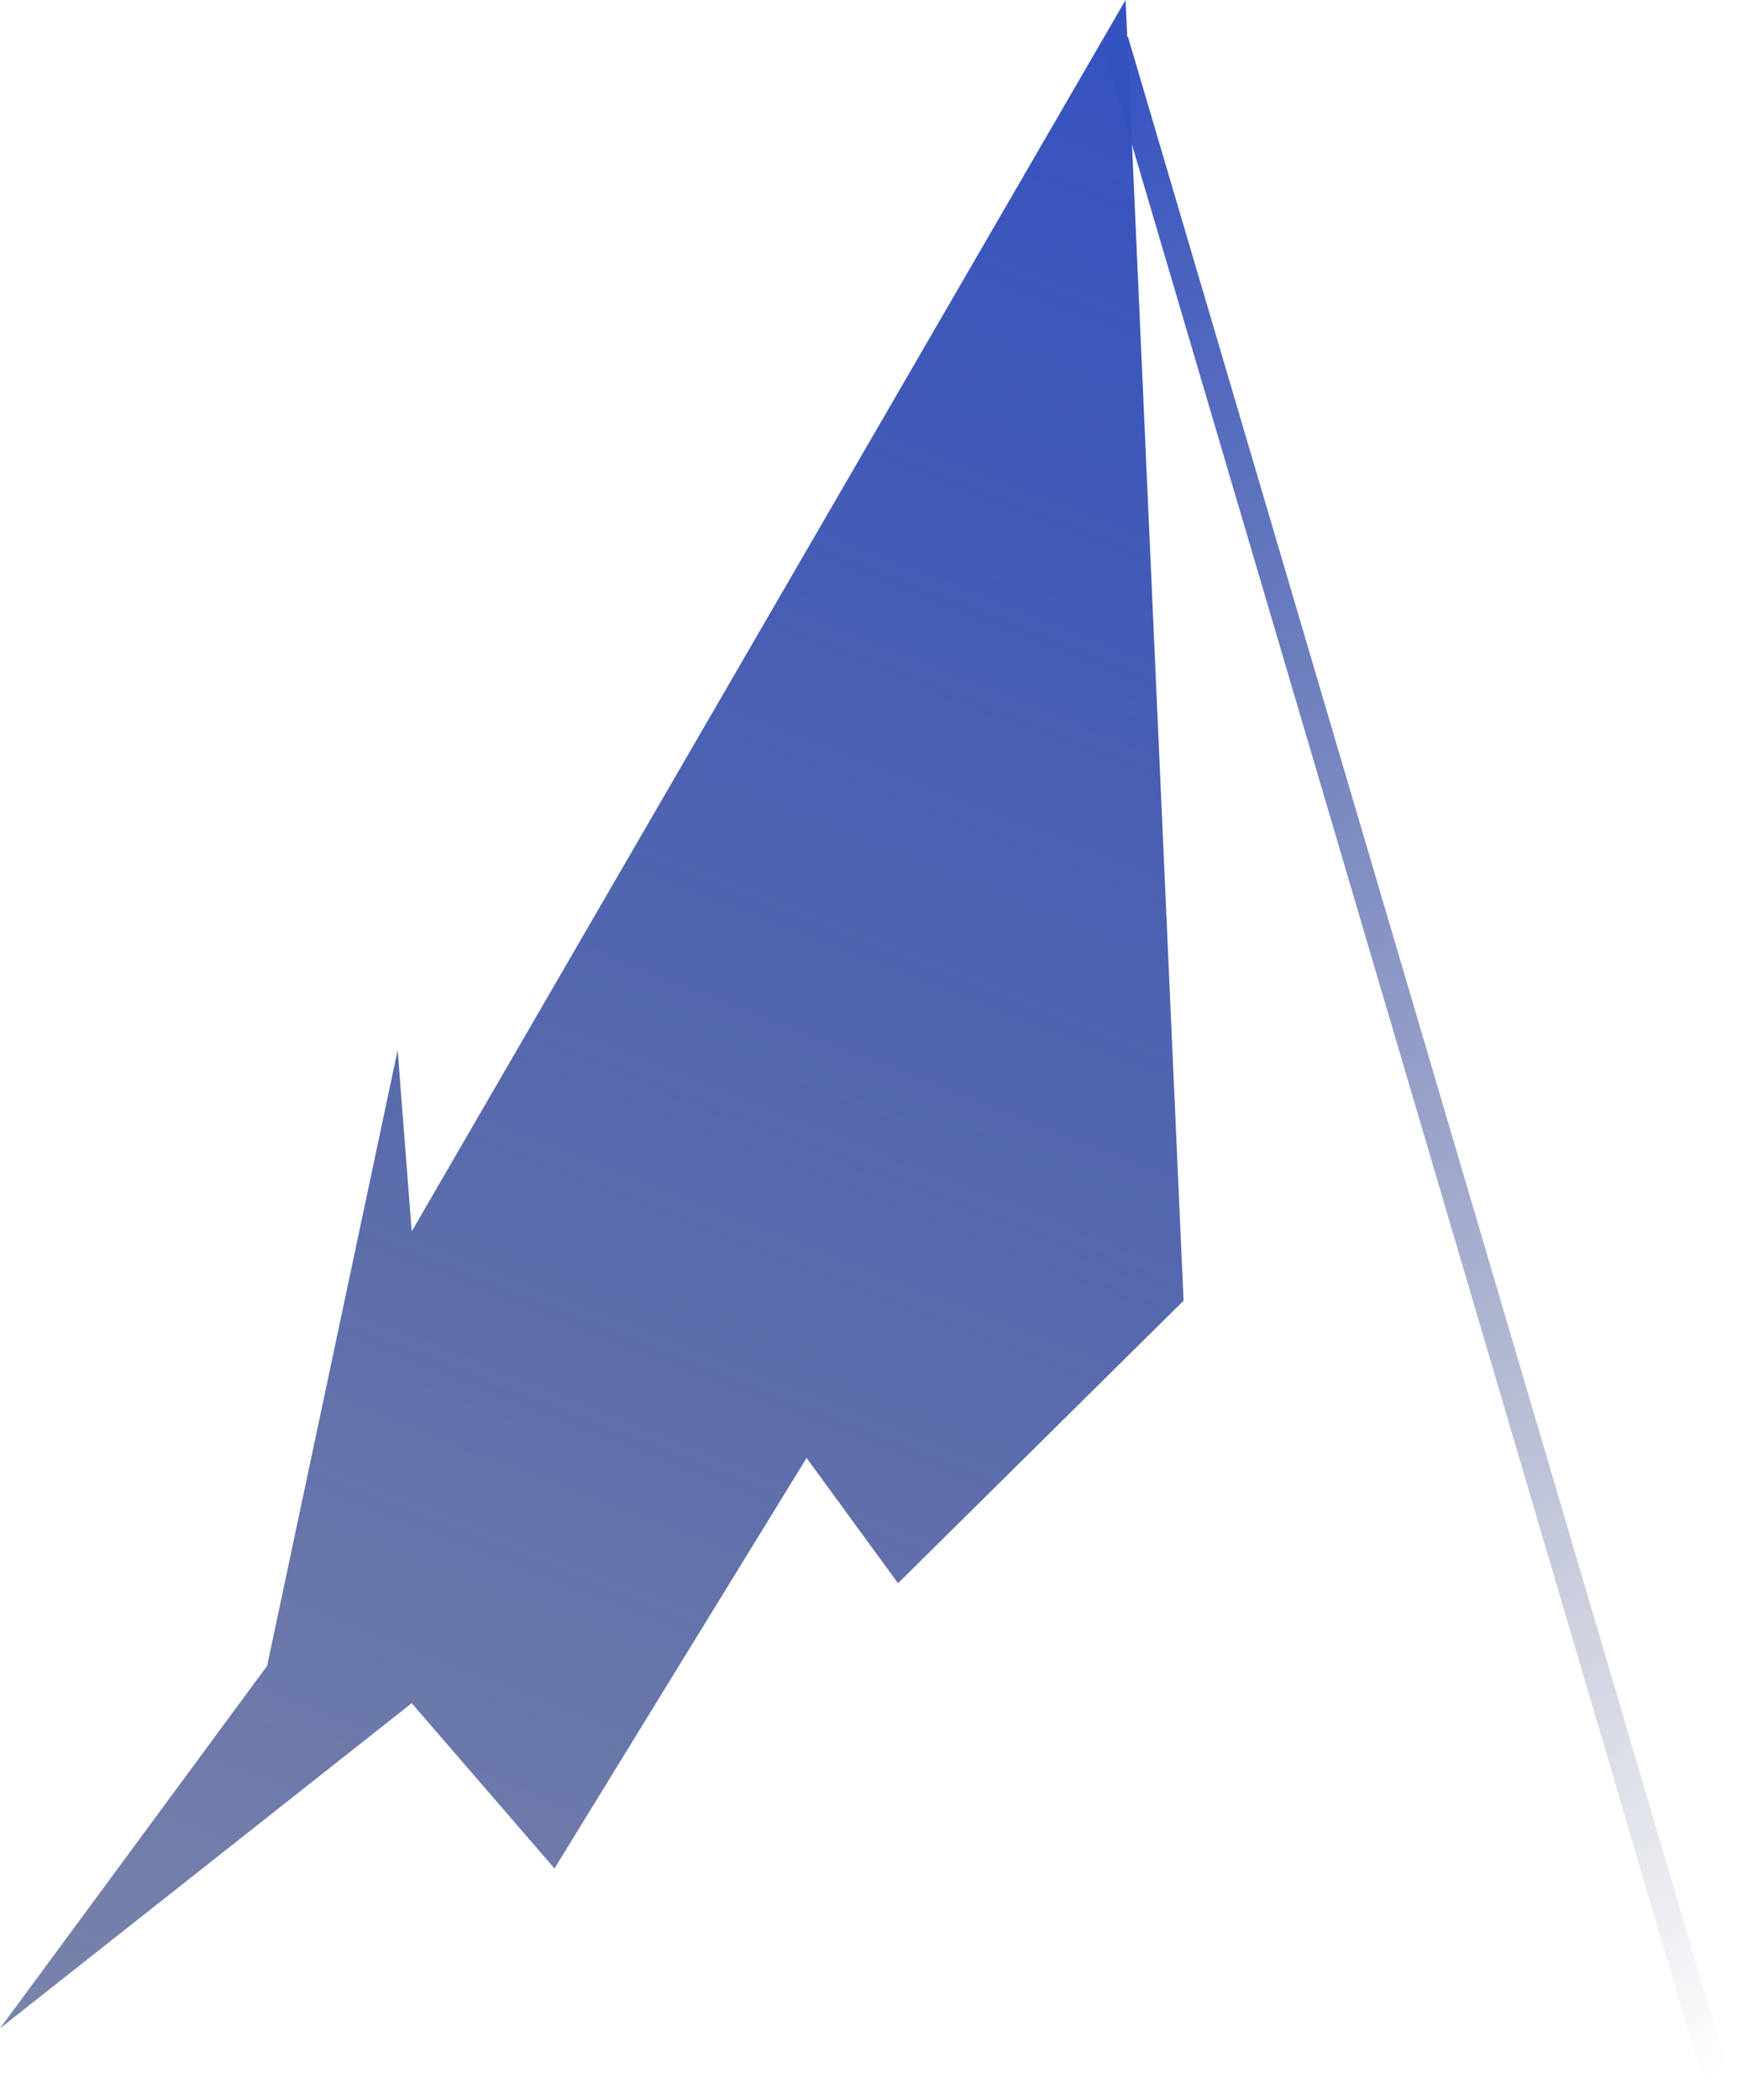 <svg width="326" height="394" viewBox="0 0 326 394" fill="none" xmlns="http://www.w3.org/2000/svg">
<path d="M74.633 197L50.133 312.5L0 380.5L77.27 319.5L104.065 350.5L151.376 273.5L168.542 297L222.133 244L211.247 0L77.27 231L74.633 197Z" fill="url(#paint0_linear_9_176)"/>
<path d="M212.398 9.293L211.69 6.895L206.895 8.31L207.602 10.707L212.398 9.293ZM207.602 10.707L320.602 393.707L325.398 392.293L212.398 9.293L207.602 10.707Z" fill="url(#paint1_linear_9_176)"/>
<defs>
<linearGradient id="paint0_linear_9_176" x1="218" y1="-1.30092e-05" x2="18" y2="510" gradientUnits="userSpaceOnUse">
<stop stop-color="#3452C2"/>
<stop offset="1" stop-color="#19275C" stop-opacity="0.49"/>
</linearGradient>
<linearGradient id="paint1_linear_9_176" x1="207.541" y1="5.457" x2="427.747" y2="314.113" gradientUnits="userSpaceOnUse">
<stop stop-color="#3452C2"/>
<stop offset="1" stop-color="#19275C" stop-opacity="0"/>
</linearGradient>
</defs>
</svg>
